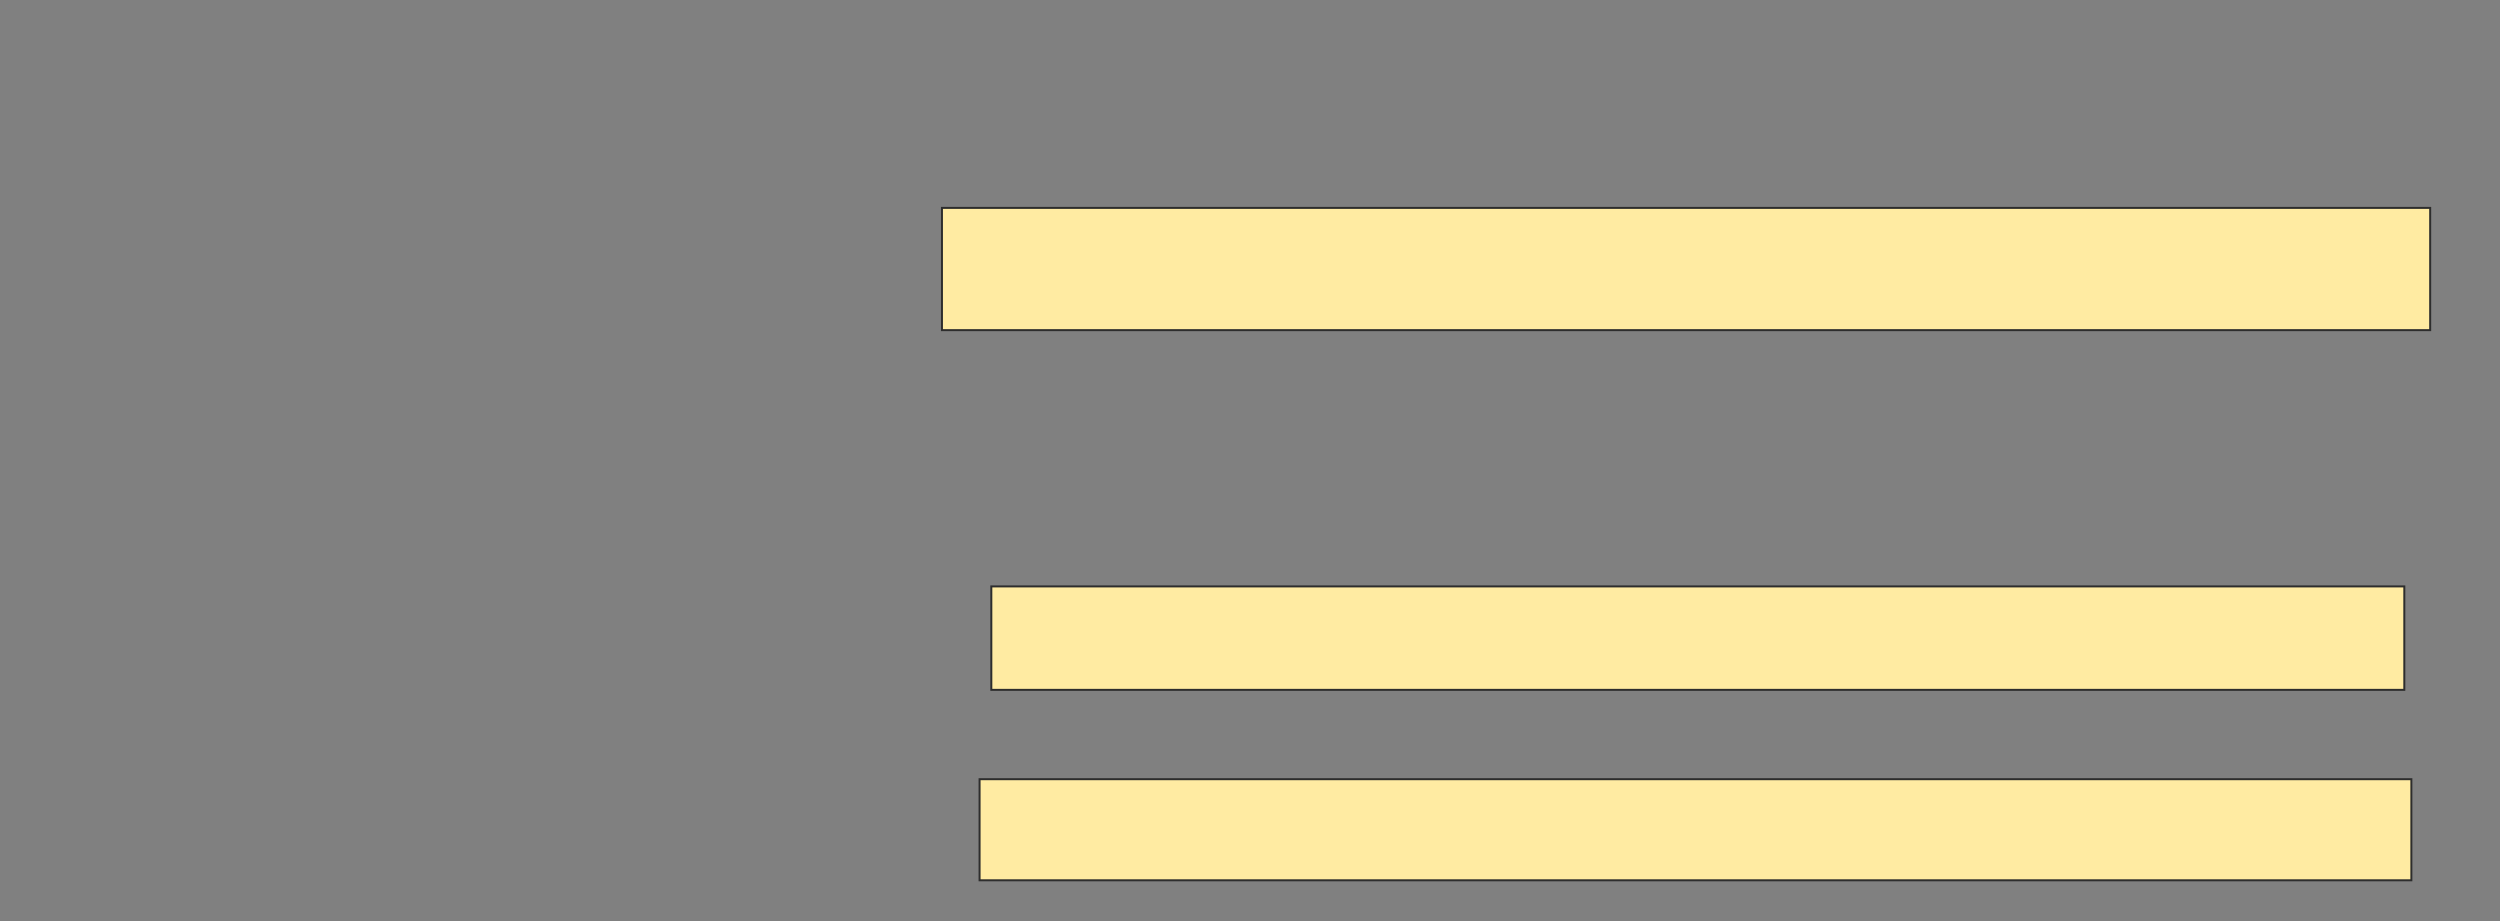 <svg height="461" width="1251" xmlns="http://www.w3.org/2000/svg">
 <rect width="100%" height="100%" fill="#808080" stroke="none"/>
 <!-- Created with Image Occlusion Enhanced -->
 <g>
  <title>Labels</title>
 </g>
 <g>
  <title>Masks</title>
  <rect fill="#FFEBA2" height="61.176" id="86fcf23a5df443fe915a0c8d3b527216-ao-1" stroke="#2D2D2D" width="744.706" x="471.353" y="104.029"/>
  
  <rect fill="#FFEBA2" height="51.765" id="86fcf23a5df443fe915a0c8d3b527216-ao-3" stroke="#2D2D2D" width="707.059" x="496.059" y="293.441"/>
  <rect fill="#FFEBA2" height="50.588" id="86fcf23a5df443fe915a0c8d3b527216-ao-4" stroke="#2D2D2D" width="716.471" x="490.177" y="389.912"/>
 </g>
</svg>